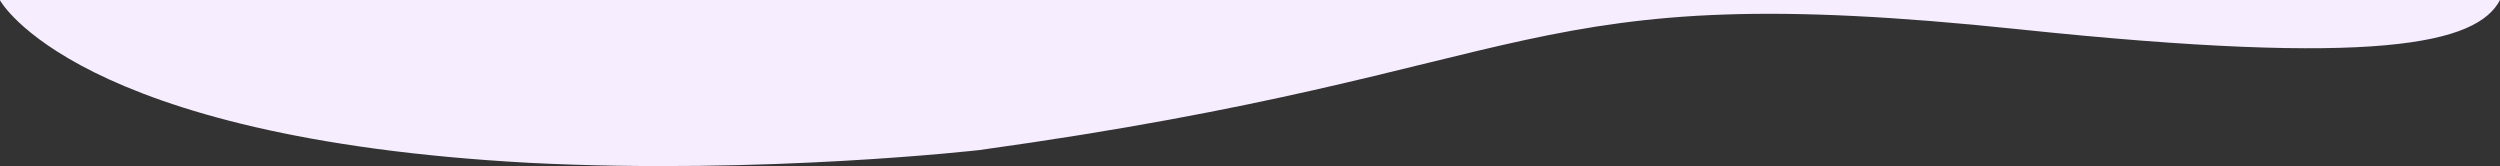 <svg xmlns="http://www.w3.org/2000/svg" viewBox="0 0 1366.33 90.77"><rect x="0" y="0" width="1366.33" height="90.77" fill="#333333" stroke="none"/><defs><style>.cls-1{fill:#f6edff;}</style></defs><g id="Layer_2" data-name="Layer 2"><g id="crvs"><path class="cls-1" d="M1366.33,0H.33C-.12,0,0,.17,0,.17S40.83,75.5,289.33,89c128.5,6.5,246-7,246-7,315-43.61,292-95,568-66,196.24,20.62,250.49,8,263-16"/></g></g></svg>